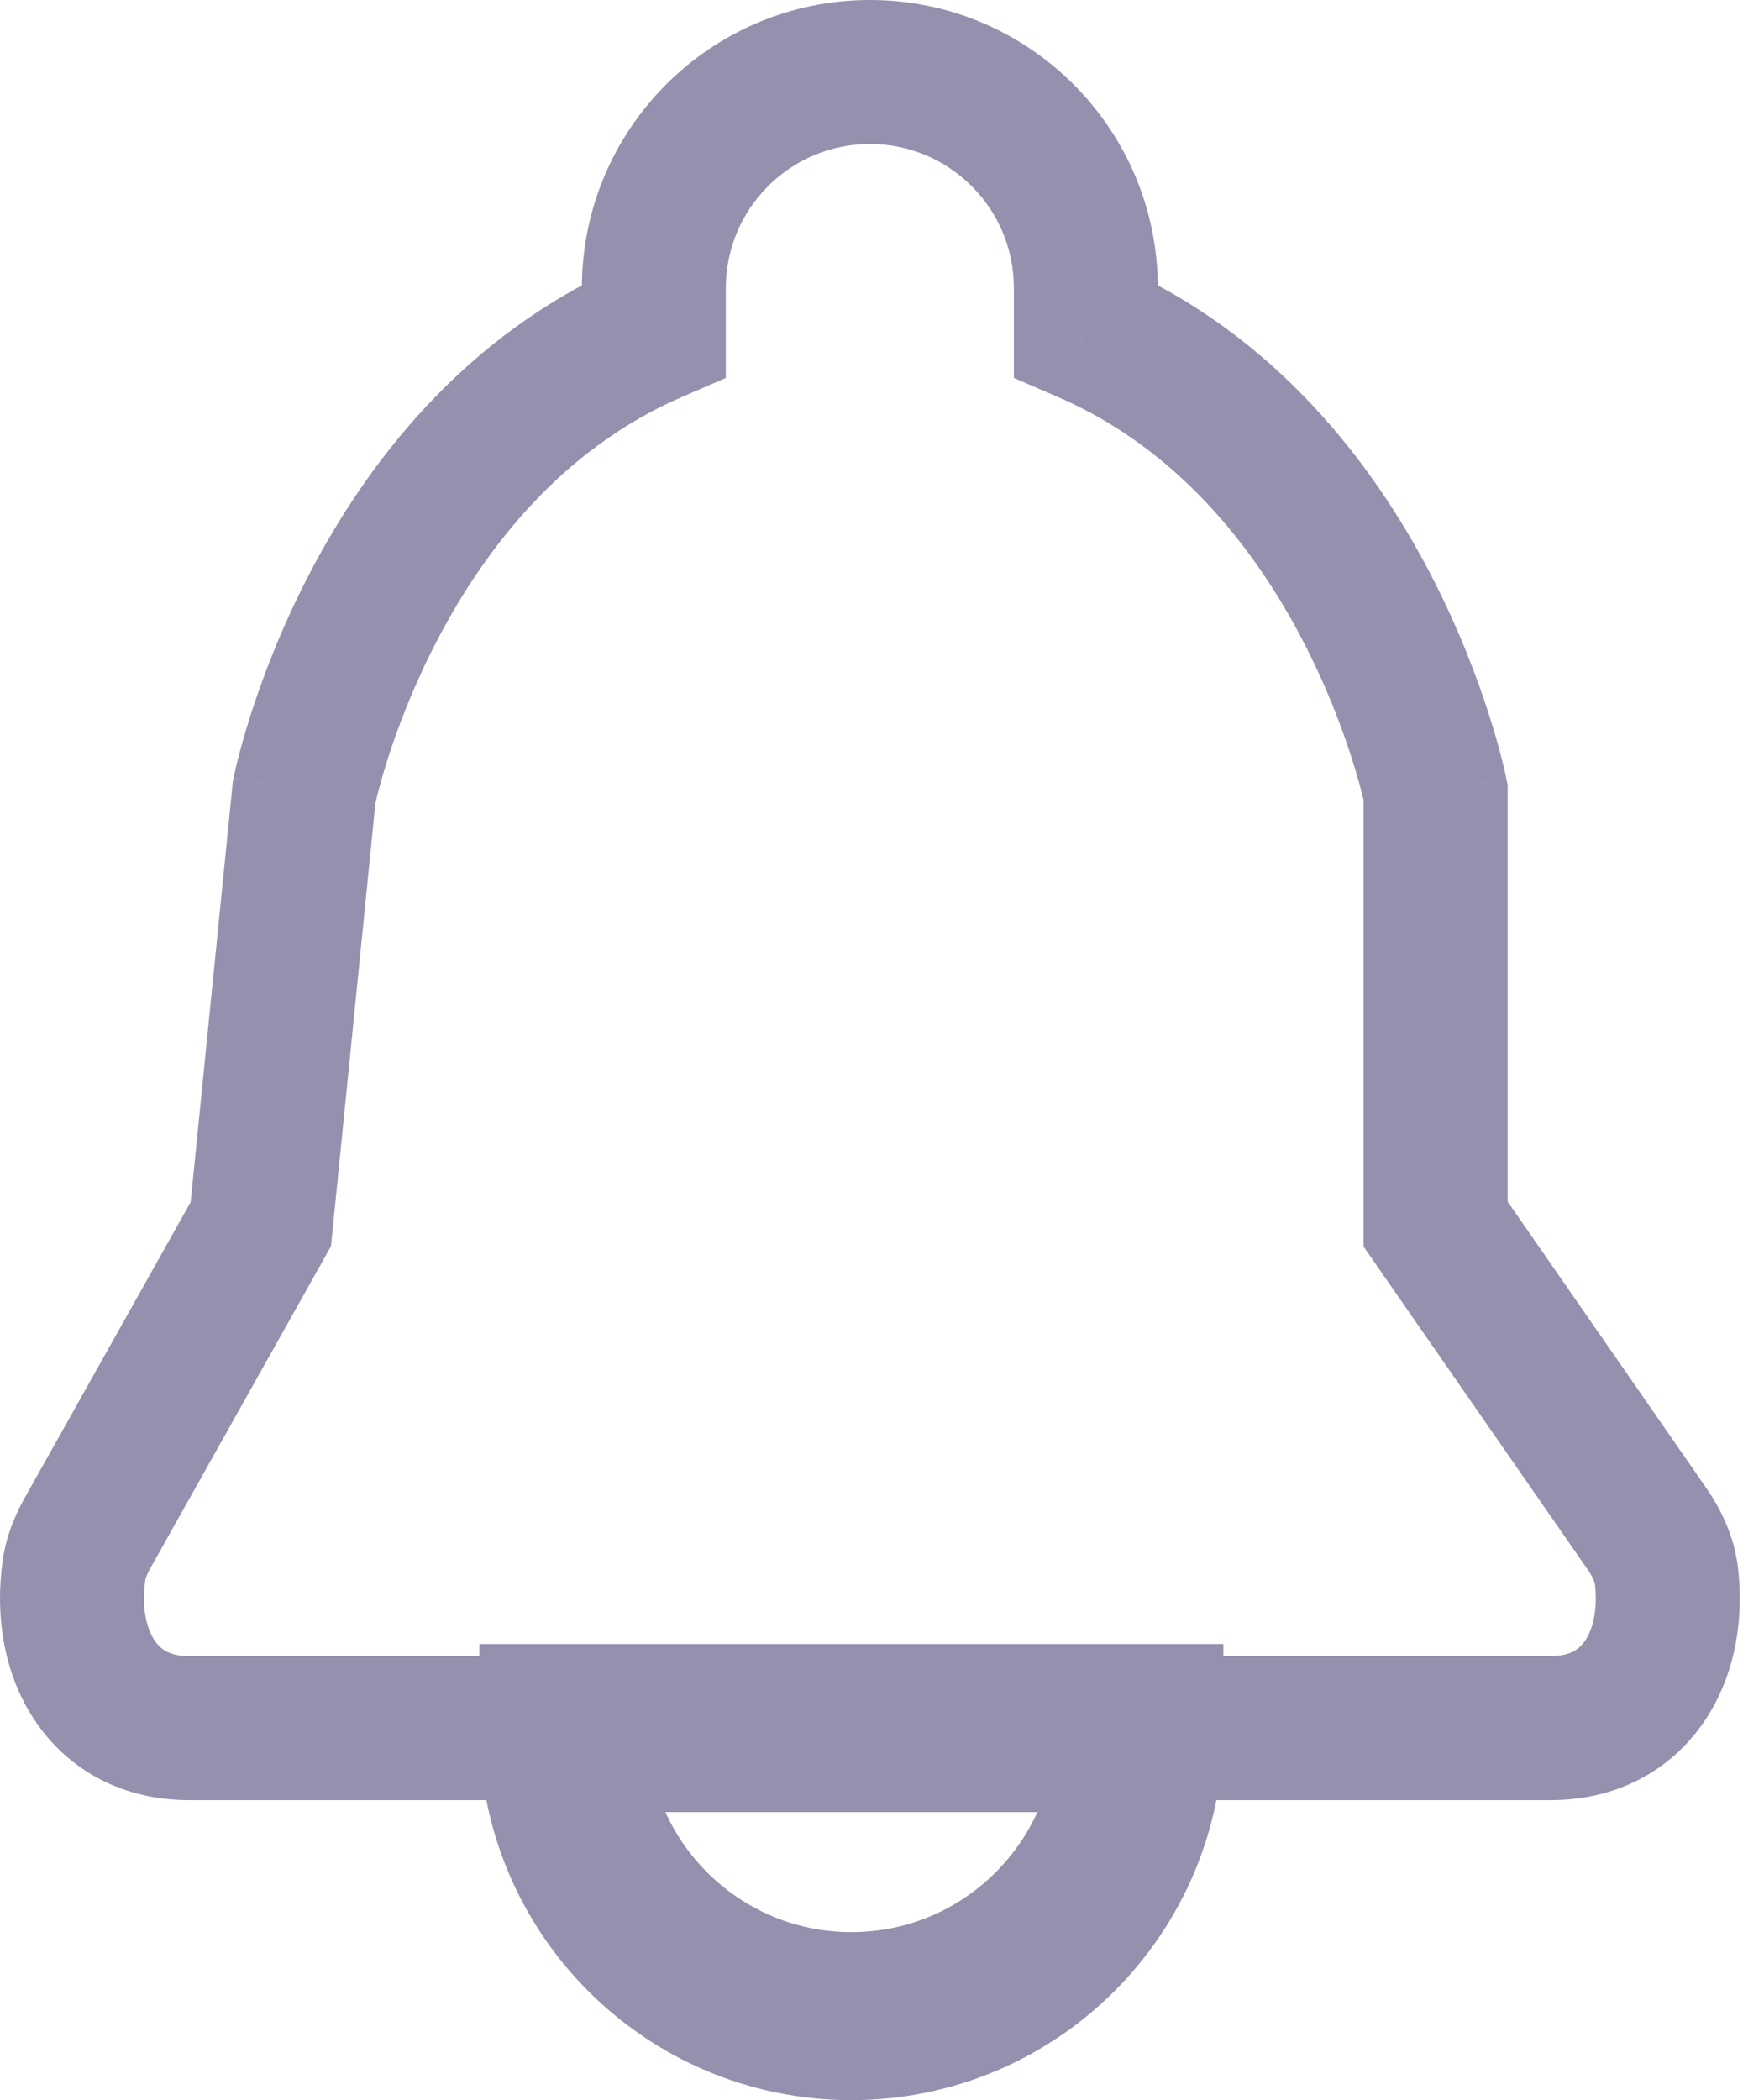 <svg width="21" height="25" viewBox="0 0 21 25" fill="none" xmlns="http://www.w3.org/2000/svg">
<path d="M13.564 20.571C13.564 22.465 12.029 24 10.135 24C8.242 24 6.707 22.465 6.707 20.571H13.564Z" stroke="#9491AE" stroke-width="2"/>
<path d="M3.621 9.429L2.781 9.261L2.772 9.302L2.768 9.343L3.621 9.429ZM17.09 9.429H17.948V9.344L17.931 9.261L17.09 9.429ZM12.927 3.935H12.07V4.499L12.588 4.723L12.927 3.935ZM7.784 3.935L8.124 4.723L8.641 4.499V3.935H7.784ZM17.09 14.571H16.233V14.84L16.386 15.06L17.09 14.571ZM3.105 14.571L3.853 14.991L3.94 14.835L3.958 14.657L3.105 14.571ZM19.84 18.77L18.988 18.864L19.84 18.77ZM19.602 18.191L20.306 17.703L19.602 18.191ZM0.882 18.686L1.73 18.81L0.882 18.686ZM1.043 18.248L0.295 17.829L1.043 18.248ZM2.248 21.429H18.463V19.714H2.248V21.429ZM18.463 21.429C19.234 21.429 19.87 21.089 20.268 20.522C20.647 19.983 20.763 19.311 20.692 18.675L18.988 18.864C19.024 19.186 18.952 19.414 18.866 19.537C18.799 19.632 18.694 19.714 18.463 19.714V21.429ZM0.034 18.563C-0.061 19.216 0.038 19.913 0.411 20.475C0.804 21.067 1.453 21.429 2.248 21.429V19.714C2.013 19.714 1.907 19.629 1.839 19.526C1.75 19.393 1.681 19.147 1.73 18.81L0.034 18.563ZM8.641 3.429C8.641 2.482 9.409 1.714 10.356 1.714V0C8.462 0 6.927 1.535 6.927 3.429H8.641ZM10.356 1.714C11.303 1.714 12.07 2.482 12.07 3.429H13.784C13.784 1.535 12.249 0 10.356 0V1.714ZM12.588 4.723C14.016 5.338 14.935 6.523 15.507 7.621C15.79 8.164 15.978 8.668 16.095 9.034C16.153 9.217 16.193 9.364 16.218 9.462C16.23 9.511 16.239 9.548 16.244 9.571C16.247 9.582 16.249 9.59 16.25 9.595C16.25 9.597 16.25 9.598 16.25 9.598C16.25 9.599 16.25 9.598 16.25 9.598C16.25 9.598 16.25 9.598 16.25 9.598C16.25 9.597 16.25 9.597 16.25 9.597C16.25 9.597 16.25 9.596 17.09 9.429C17.931 9.261 17.931 9.26 17.931 9.26C17.931 9.26 17.931 9.26 17.931 9.259C17.931 9.259 17.93 9.258 17.93 9.257C17.93 9.256 17.93 9.255 17.929 9.253C17.929 9.249 17.928 9.245 17.927 9.239C17.924 9.228 17.921 9.213 17.917 9.195C17.909 9.158 17.896 9.106 17.88 9.042C17.848 8.913 17.798 8.733 17.728 8.513C17.589 8.076 17.365 7.478 17.027 6.828C16.356 5.541 15.193 3.979 13.267 3.148L12.588 4.723ZM13.784 3.935V3.429H12.07V3.935H13.784ZM3.621 9.429C4.462 9.596 4.462 9.597 4.461 9.597C4.461 9.597 4.461 9.597 4.461 9.598C4.461 9.598 4.461 9.598 4.461 9.598C4.461 9.598 4.461 9.599 4.461 9.598C4.461 9.598 4.462 9.597 4.462 9.595C4.463 9.59 4.465 9.582 4.467 9.571C4.472 9.548 4.481 9.511 4.493 9.462C4.518 9.364 4.558 9.217 4.616 9.034C4.733 8.668 4.922 8.164 5.205 7.621C5.777 6.523 6.696 5.338 8.124 4.723L7.445 3.148C5.518 3.979 4.355 5.541 3.685 6.828C3.346 7.478 3.123 8.076 2.983 8.513C2.913 8.733 2.864 8.913 2.831 9.042C2.815 9.106 2.803 9.158 2.795 9.195C2.791 9.213 2.787 9.228 2.785 9.239C2.784 9.245 2.783 9.249 2.782 9.253C2.782 9.255 2.781 9.256 2.781 9.257C2.781 9.258 2.781 9.259 2.781 9.259C2.781 9.26 2.781 9.26 2.781 9.26C2.781 9.26 2.781 9.261 3.621 9.429ZM8.641 3.935V3.429H6.927V3.935H8.641ZM20.306 17.703L17.795 14.083L16.386 15.06L18.898 18.68L20.306 17.703ZM17.948 14.571V9.429H16.233V14.571H17.948ZM1.79 18.668L3.853 14.991L2.358 14.152L0.295 17.829L1.79 18.668ZM3.958 14.657L4.474 9.514L2.768 9.343L2.252 14.486L3.958 14.657ZM20.692 18.675C20.647 18.272 20.473 17.943 20.306 17.703L18.898 18.68C18.972 18.787 18.986 18.846 18.988 18.864L20.692 18.675ZM1.73 18.81C1.733 18.795 1.743 18.751 1.79 18.668L0.295 17.829C0.189 18.019 0.077 18.267 0.034 18.563L1.73 18.81Z" fill="#9491AE"/>
</svg>
